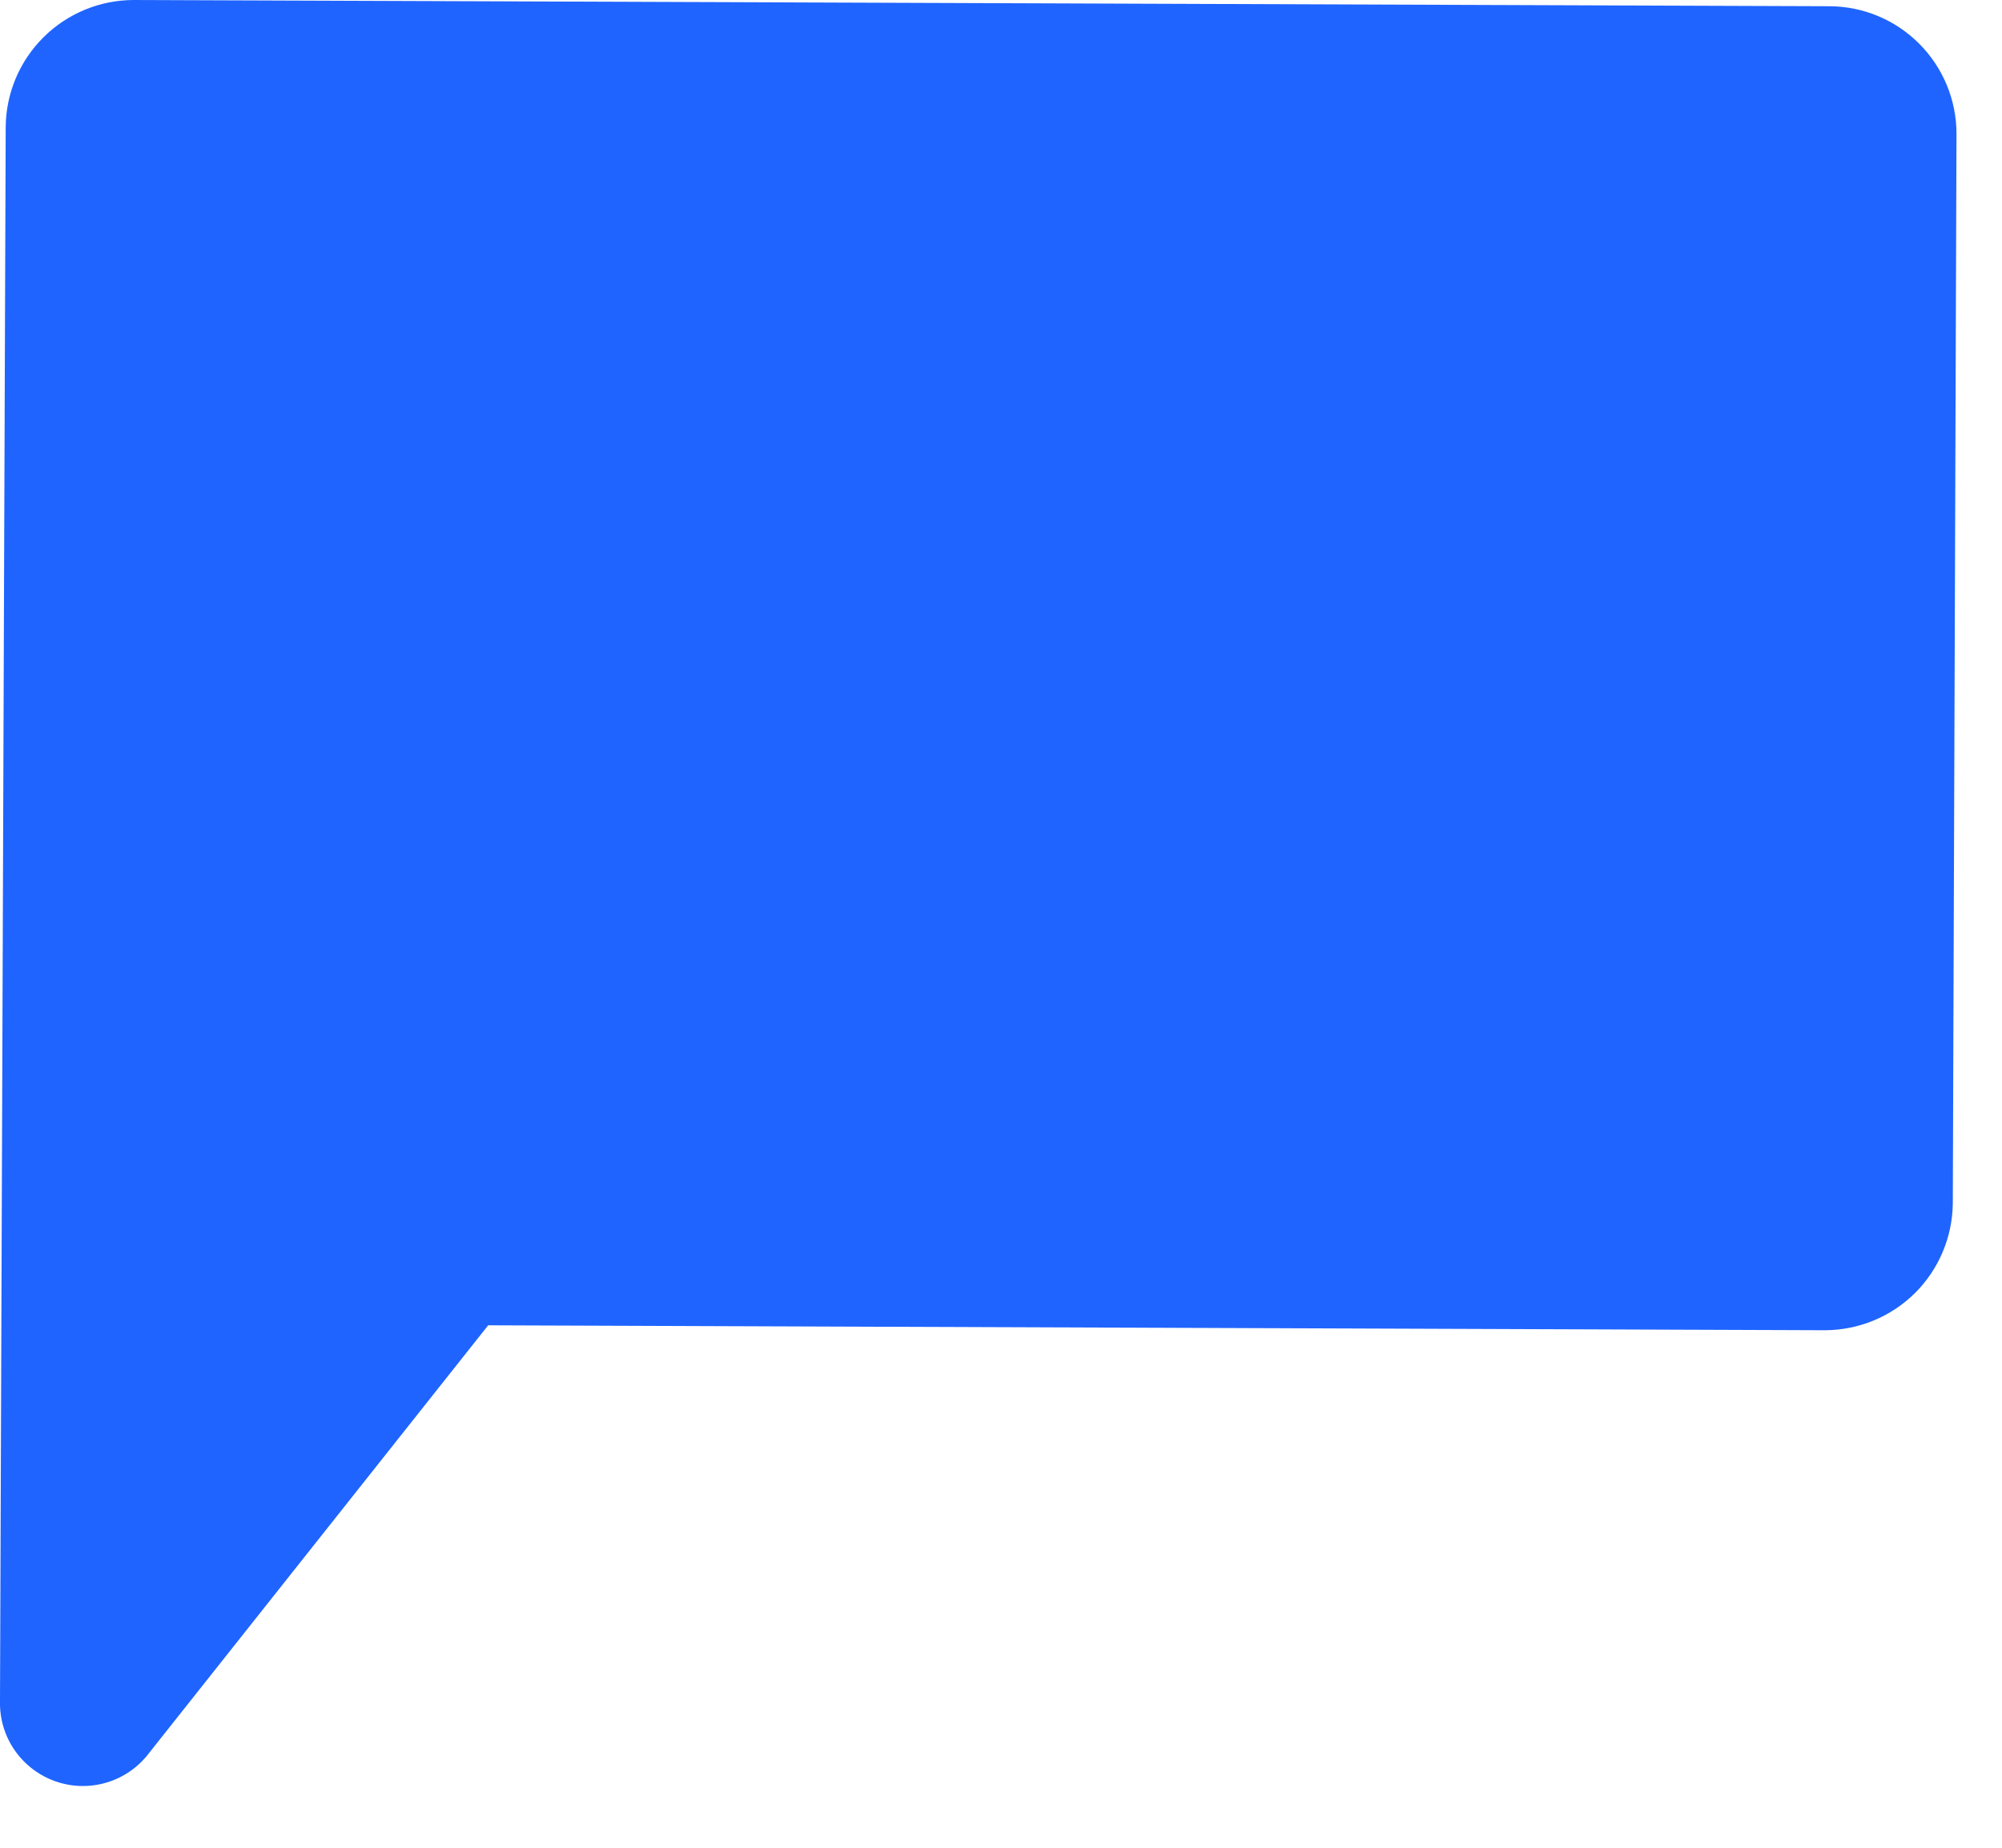 <svg width="26" height="24" viewBox="0 0 26 24" fill="none" xmlns="http://www.w3.org/2000/svg">
<path d="M23.764 0.081L1.735 0C1.297 0.001 0.877 0.174 0.566 0.483C0.255 0.791 0.078 1.21 0.074 1.648L-0 22.098C-0.005 22.326 0.062 22.549 0.192 22.736C0.322 22.922 0.507 23.063 0.722 23.138C0.937 23.213 1.17 23.218 1.388 23.152C1.606 23.086 1.797 22.953 1.934 22.772L6.34 17.214L23.7 17.278C24.138 17.277 24.558 17.104 24.869 16.796C25.18 16.487 25.356 16.069 25.361 15.631L25.409 1.738C25.409 1.301 25.236 0.881 24.928 0.571C24.62 0.26 24.202 0.084 23.764 0.081V0.081Z" fill="#1F64FF"/>
</svg>
